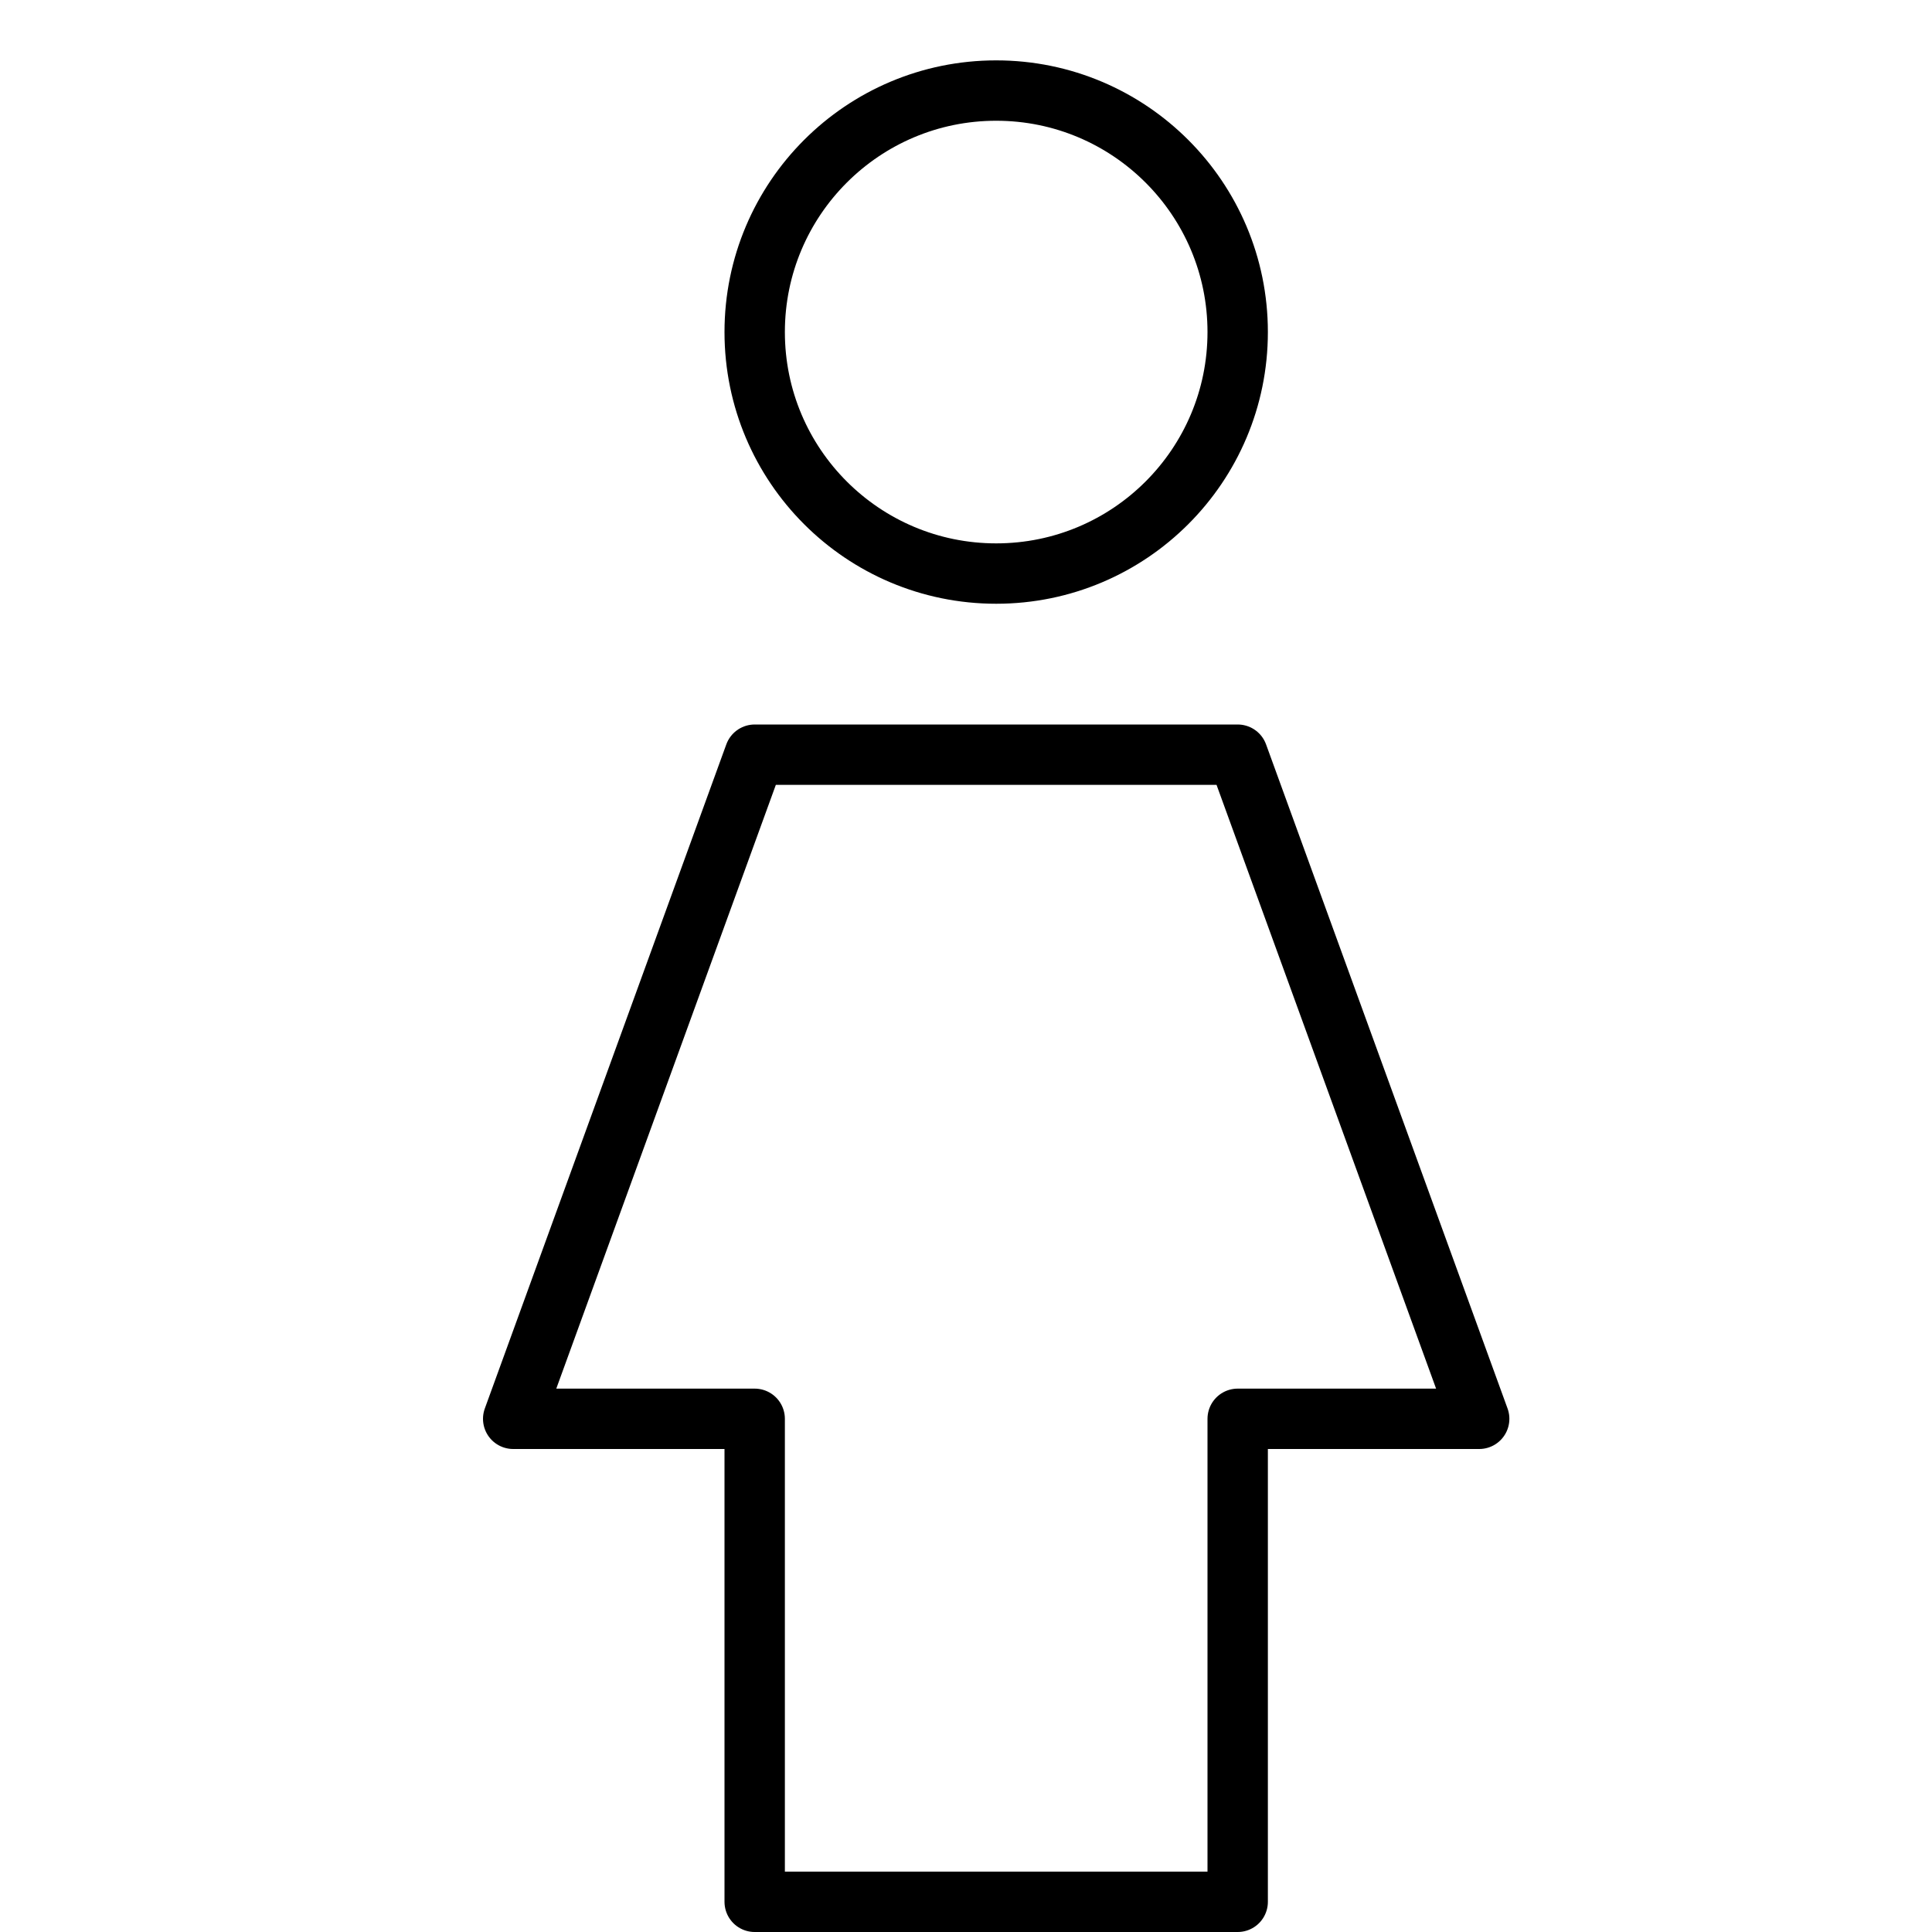 <svg xmlns="http://www.w3.org/2000/svg" viewBox="0 0 32 32"><title>woman 2</title><g stroke-linecap="round" stroke-width="1" fill="none" stroke="#000000" stroke-linejoin="round" class="nc-icon-wrapper" transform="translate(0.5 0.5)"><polygon points="20,31 12,31 12,23 8,23 12,12 20,12 24,23 20,23 "></polygon> <circle cx="16" cy="5" r="4" stroke="#000000"></circle></g></svg>